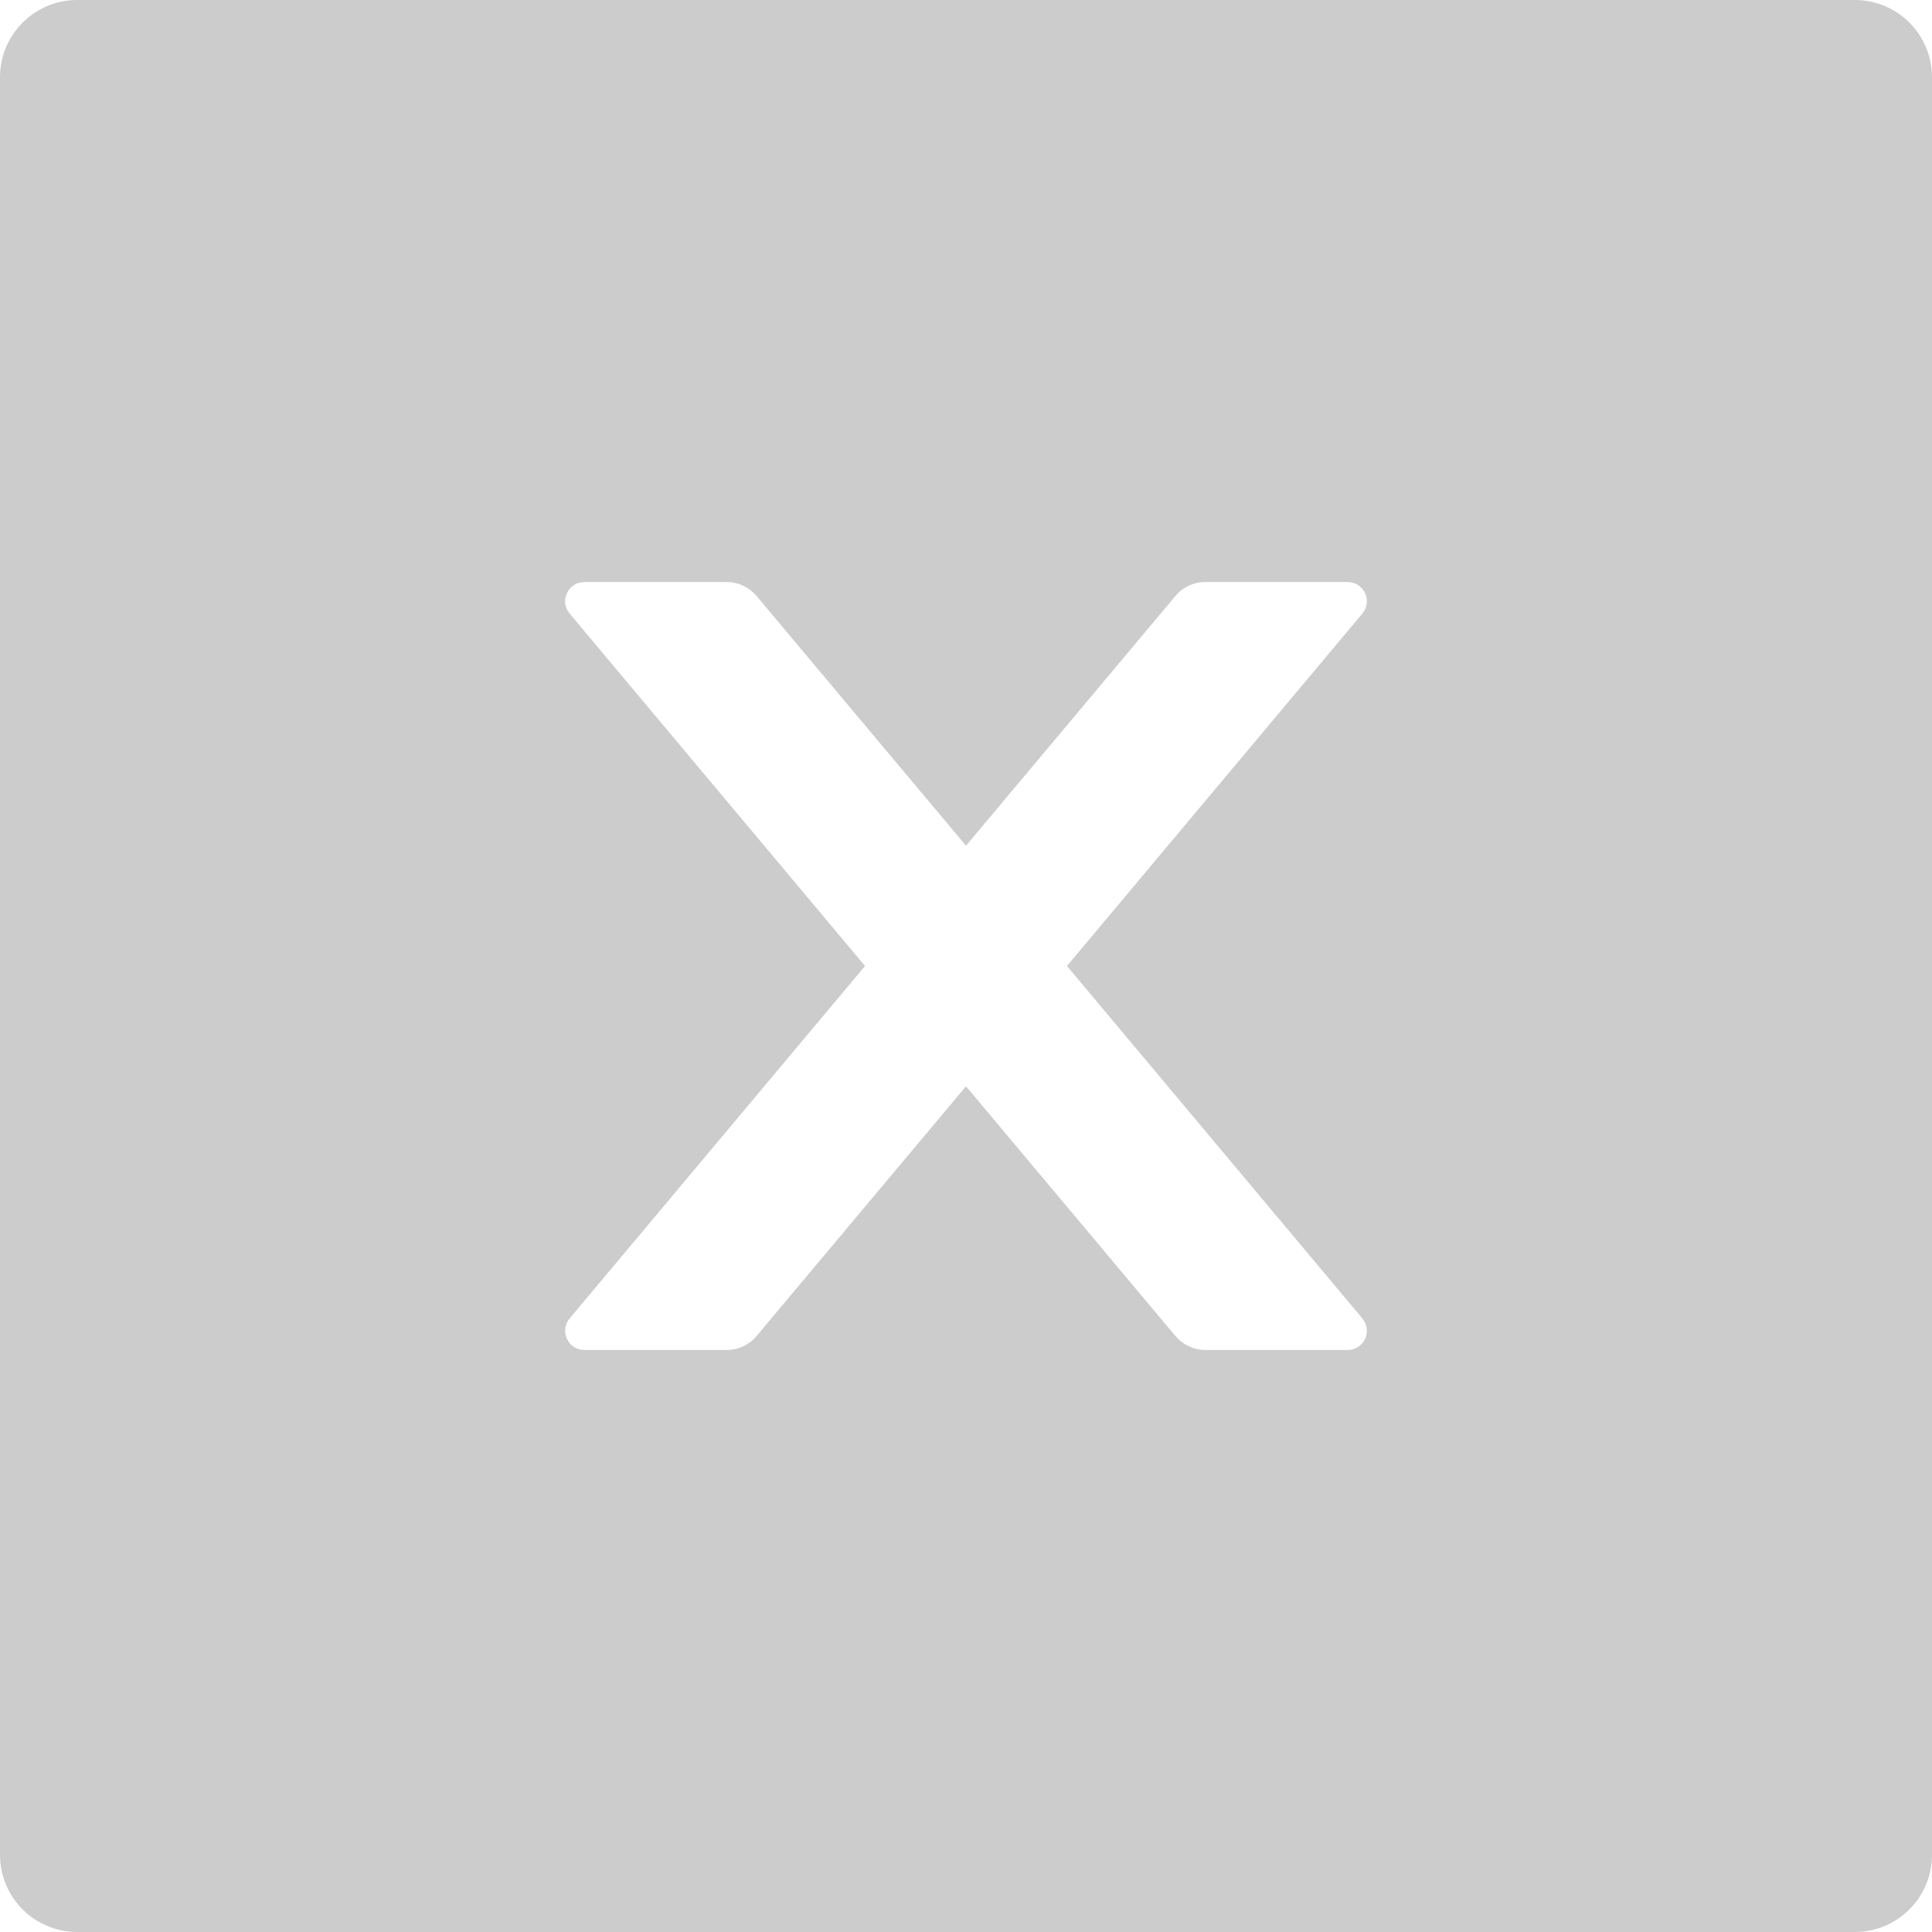 <svg width="23" height="23" viewBox="0 0 23 23" fill="none" xmlns="http://www.w3.org/2000/svg">
<g opacity="0.2">
<path d="M0.92 23H22.08C22.589 23 23 22.589 23 22.08V0.92C23 0.411 22.589 0 22.08 0H0.92C0.411 0 0 0.411 0 0.92V22.08C0 22.589 0.411 23 0.92 23ZM6.782 7.305C6.656 7.156 6.762 6.929 6.957 6.929H8.651C8.786 6.929 8.915 6.989 9.005 7.093L11.5 10.068L13.995 7.093C14.082 6.989 14.211 6.929 14.349 6.929H16.043C16.238 6.929 16.344 7.156 16.218 7.305L12.702 11.5L16.218 15.695C16.246 15.728 16.264 15.769 16.27 15.812C16.276 15.855 16.269 15.899 16.251 15.939C16.233 15.979 16.203 16.012 16.166 16.036C16.129 16.059 16.086 16.072 16.043 16.071H14.349C14.214 16.071 14.085 16.011 13.995 15.907L11.5 12.932L9.005 15.907C8.918 16.011 8.789 16.071 8.651 16.071H6.957C6.762 16.071 6.656 15.844 6.782 15.695L10.298 11.5L6.782 7.305Z" fill="black"/>
</g>
</svg>
